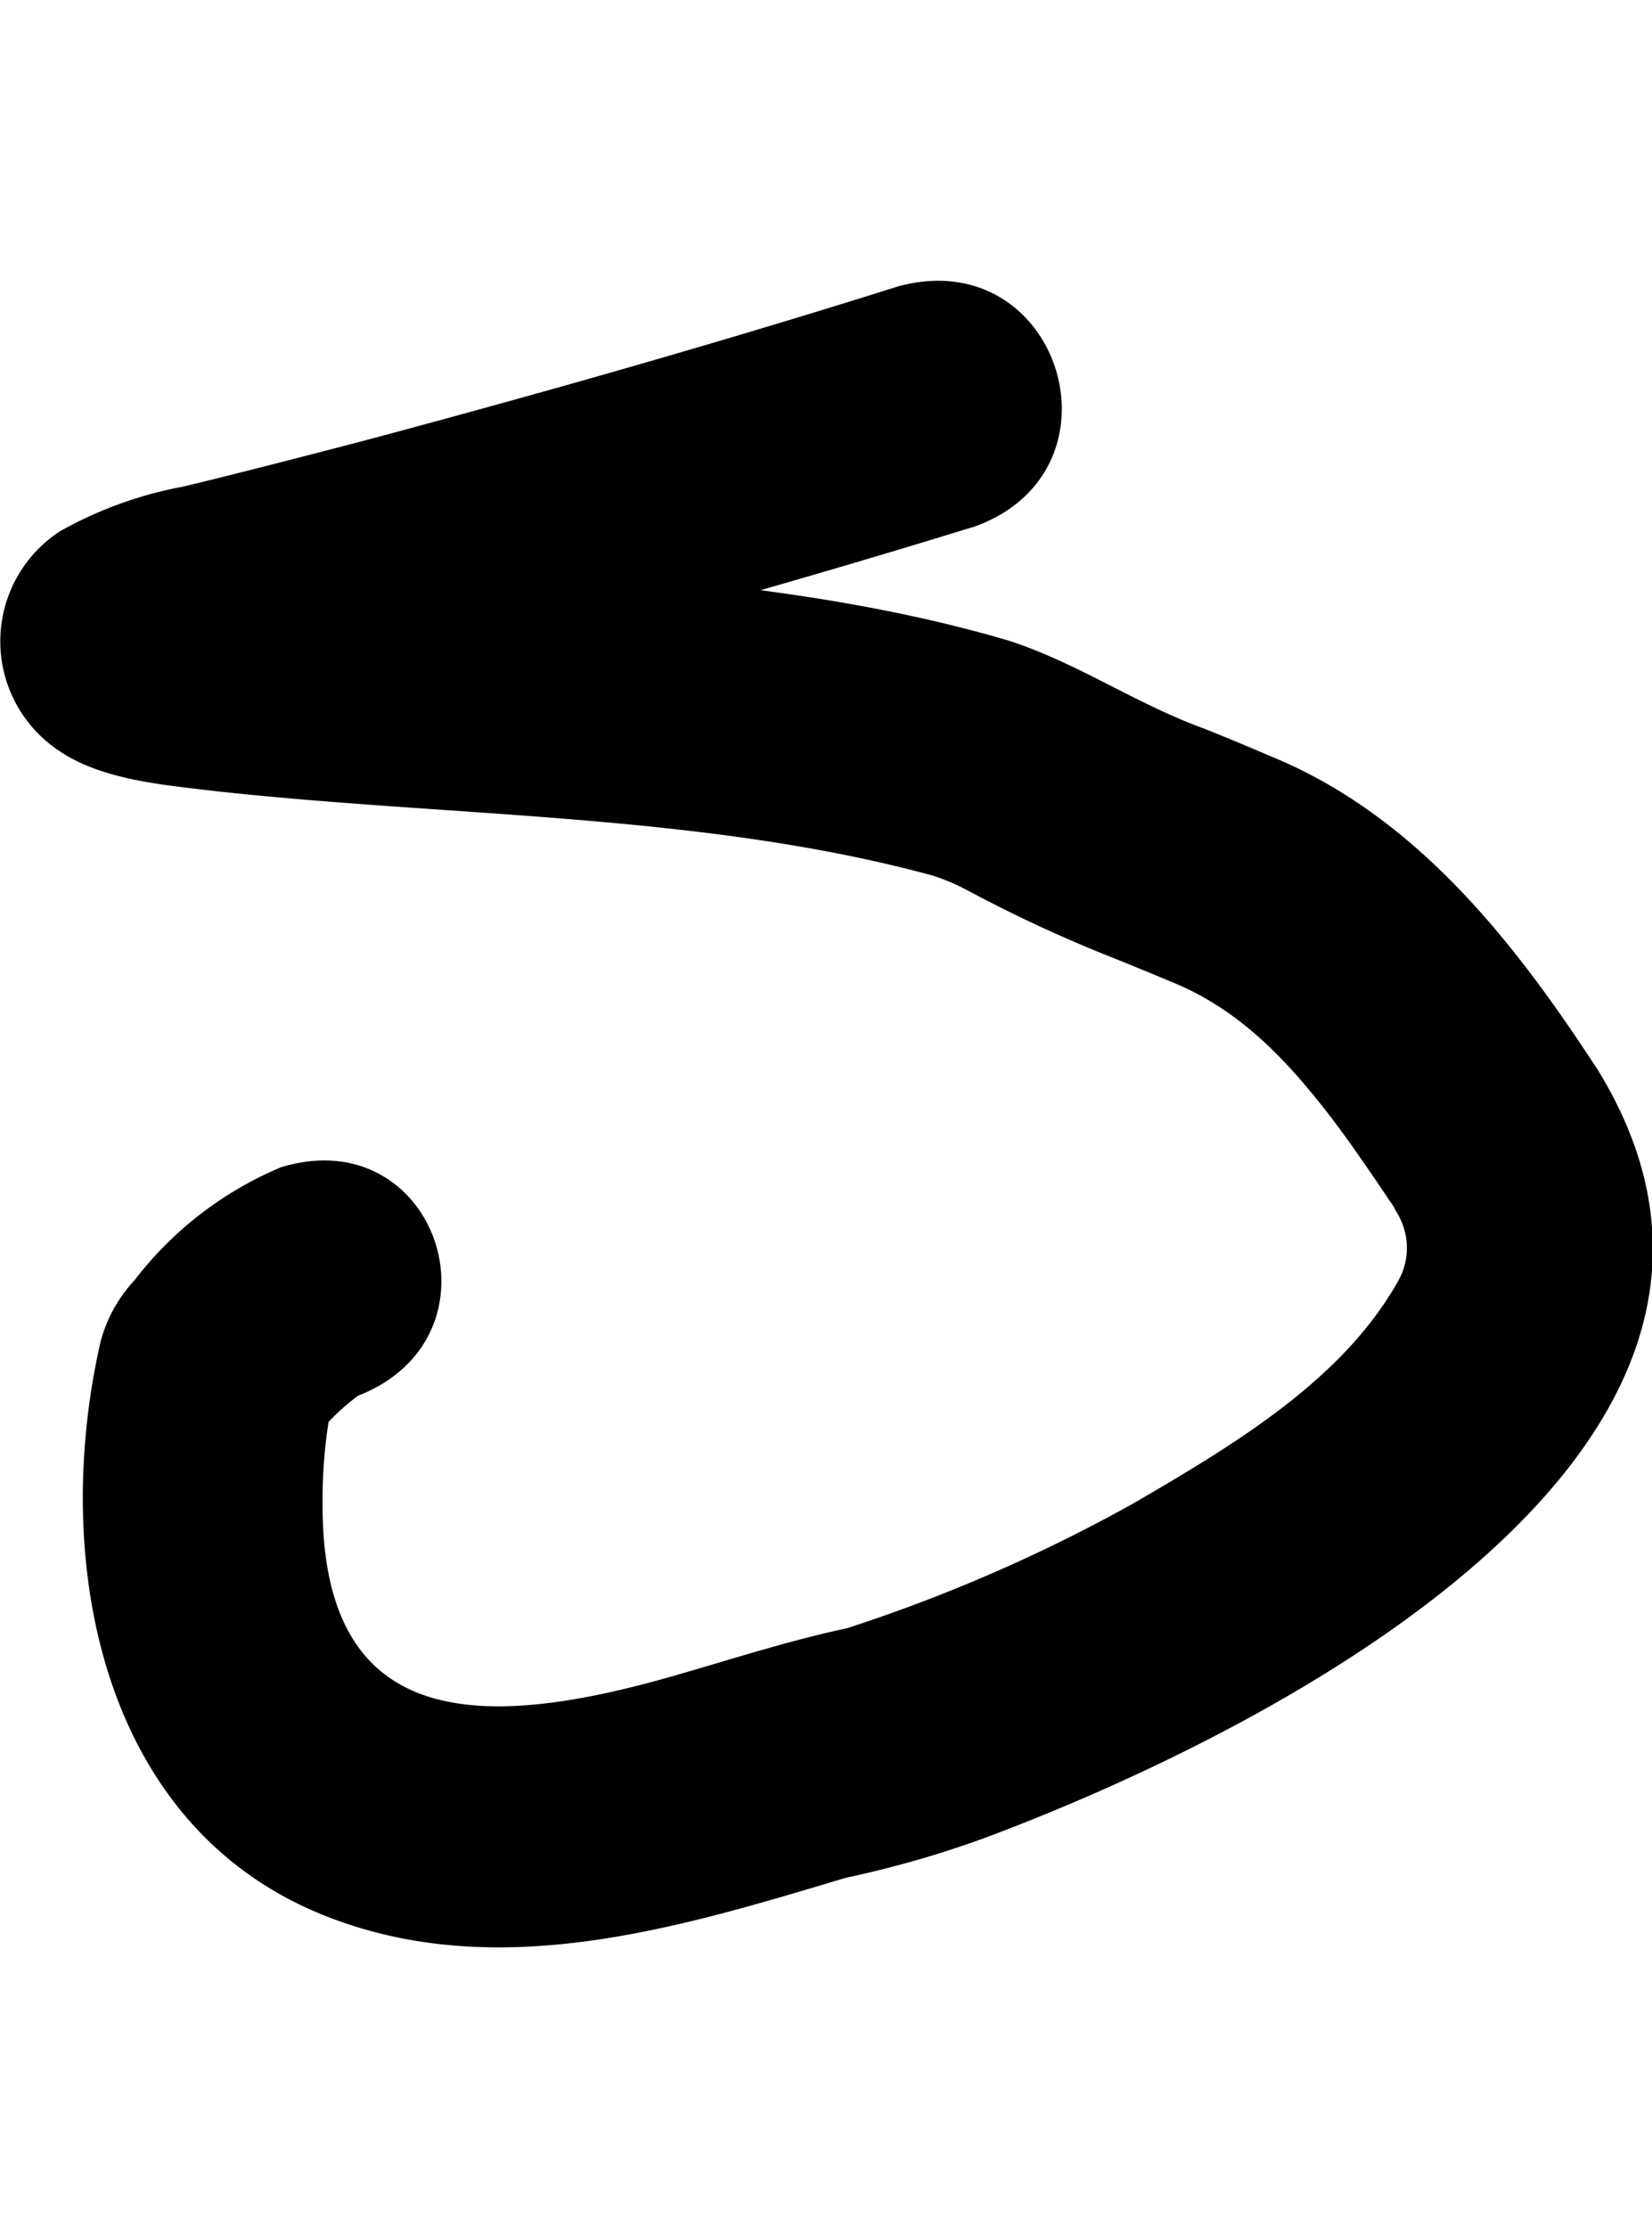 <svg id="Layer_1" data-name="Layer 1" xmlns="http://www.w3.org/2000/svg" viewBox="0 0 96.44 130"><path d="M56.77,30.76c-14.7,4.54-30.88,8.85-45.61,12.57l-.07,0,.06,0s0,0,.1-.06A5.69,5.69,0,0,0,13,41.84c2.79-3.25,1.68-8.84-2.31-10.57,14.61,2.11,32.73,1.52,48.26,6.13,4,1.31,7.31,3.64,11.33,5.11,1,.39,2.91,1.19,3.86,1.6,8.58,3.49,14.38,11,19.2,18.42,13.37,22-19.17,38.46-35.74,44.67a59.51,59.51,0,0,1-8.2,2.36c-9.24,2.76-19.72,6.06-29.58,2.54-14-4.93-16.88-21-13.95-33.81a8.47,8.47,0,0,1,2-3.61,21,21,0,0,1,8.53-6.57c9.13-2.79,13.33,9.88,4.5,13.33A12.83,12.83,0,0,0,18.31,84l1.12-2.43-.05.25a29.92,29.92,0,0,0-.55,6c0,12.58,8.44,13.2,19.18,10.33,3.47-.93,7.54-2.32,11.42-3.14a93.64,93.64,0,0,0,16.72-7.28c6-3.49,12.25-7.24,15.48-13a3.91,3.91,0,0,0,.29-3.18,4.31,4.31,0,0,0-.46-.94,1.41,1.41,0,0,0-.14-.26l-.52-.77c-1-1.48-2.11-3.1-3.18-4.49-2.64-3.42-5.4-6.27-9.31-7.83-.87-.37-2.63-1.09-3.51-1.44a81.56,81.56,0,0,1-8.38-3.9,12.12,12.12,0,0,0-2-.84c-13.38-3.63-28-3.39-41.95-4.93-2.73-.34-6.38-.6-8.91-2.27A7.66,7.66,0,0,1,3.5,31a23.3,23.3,0,0,1,7.16-2.6c2.4-.56,9-2.26,11.43-2.91,10.14-2.72,20.35-5.63,30.34-8.78,9.47-2.58,13.63,10.84,4.34,14.06Z"/></svg>